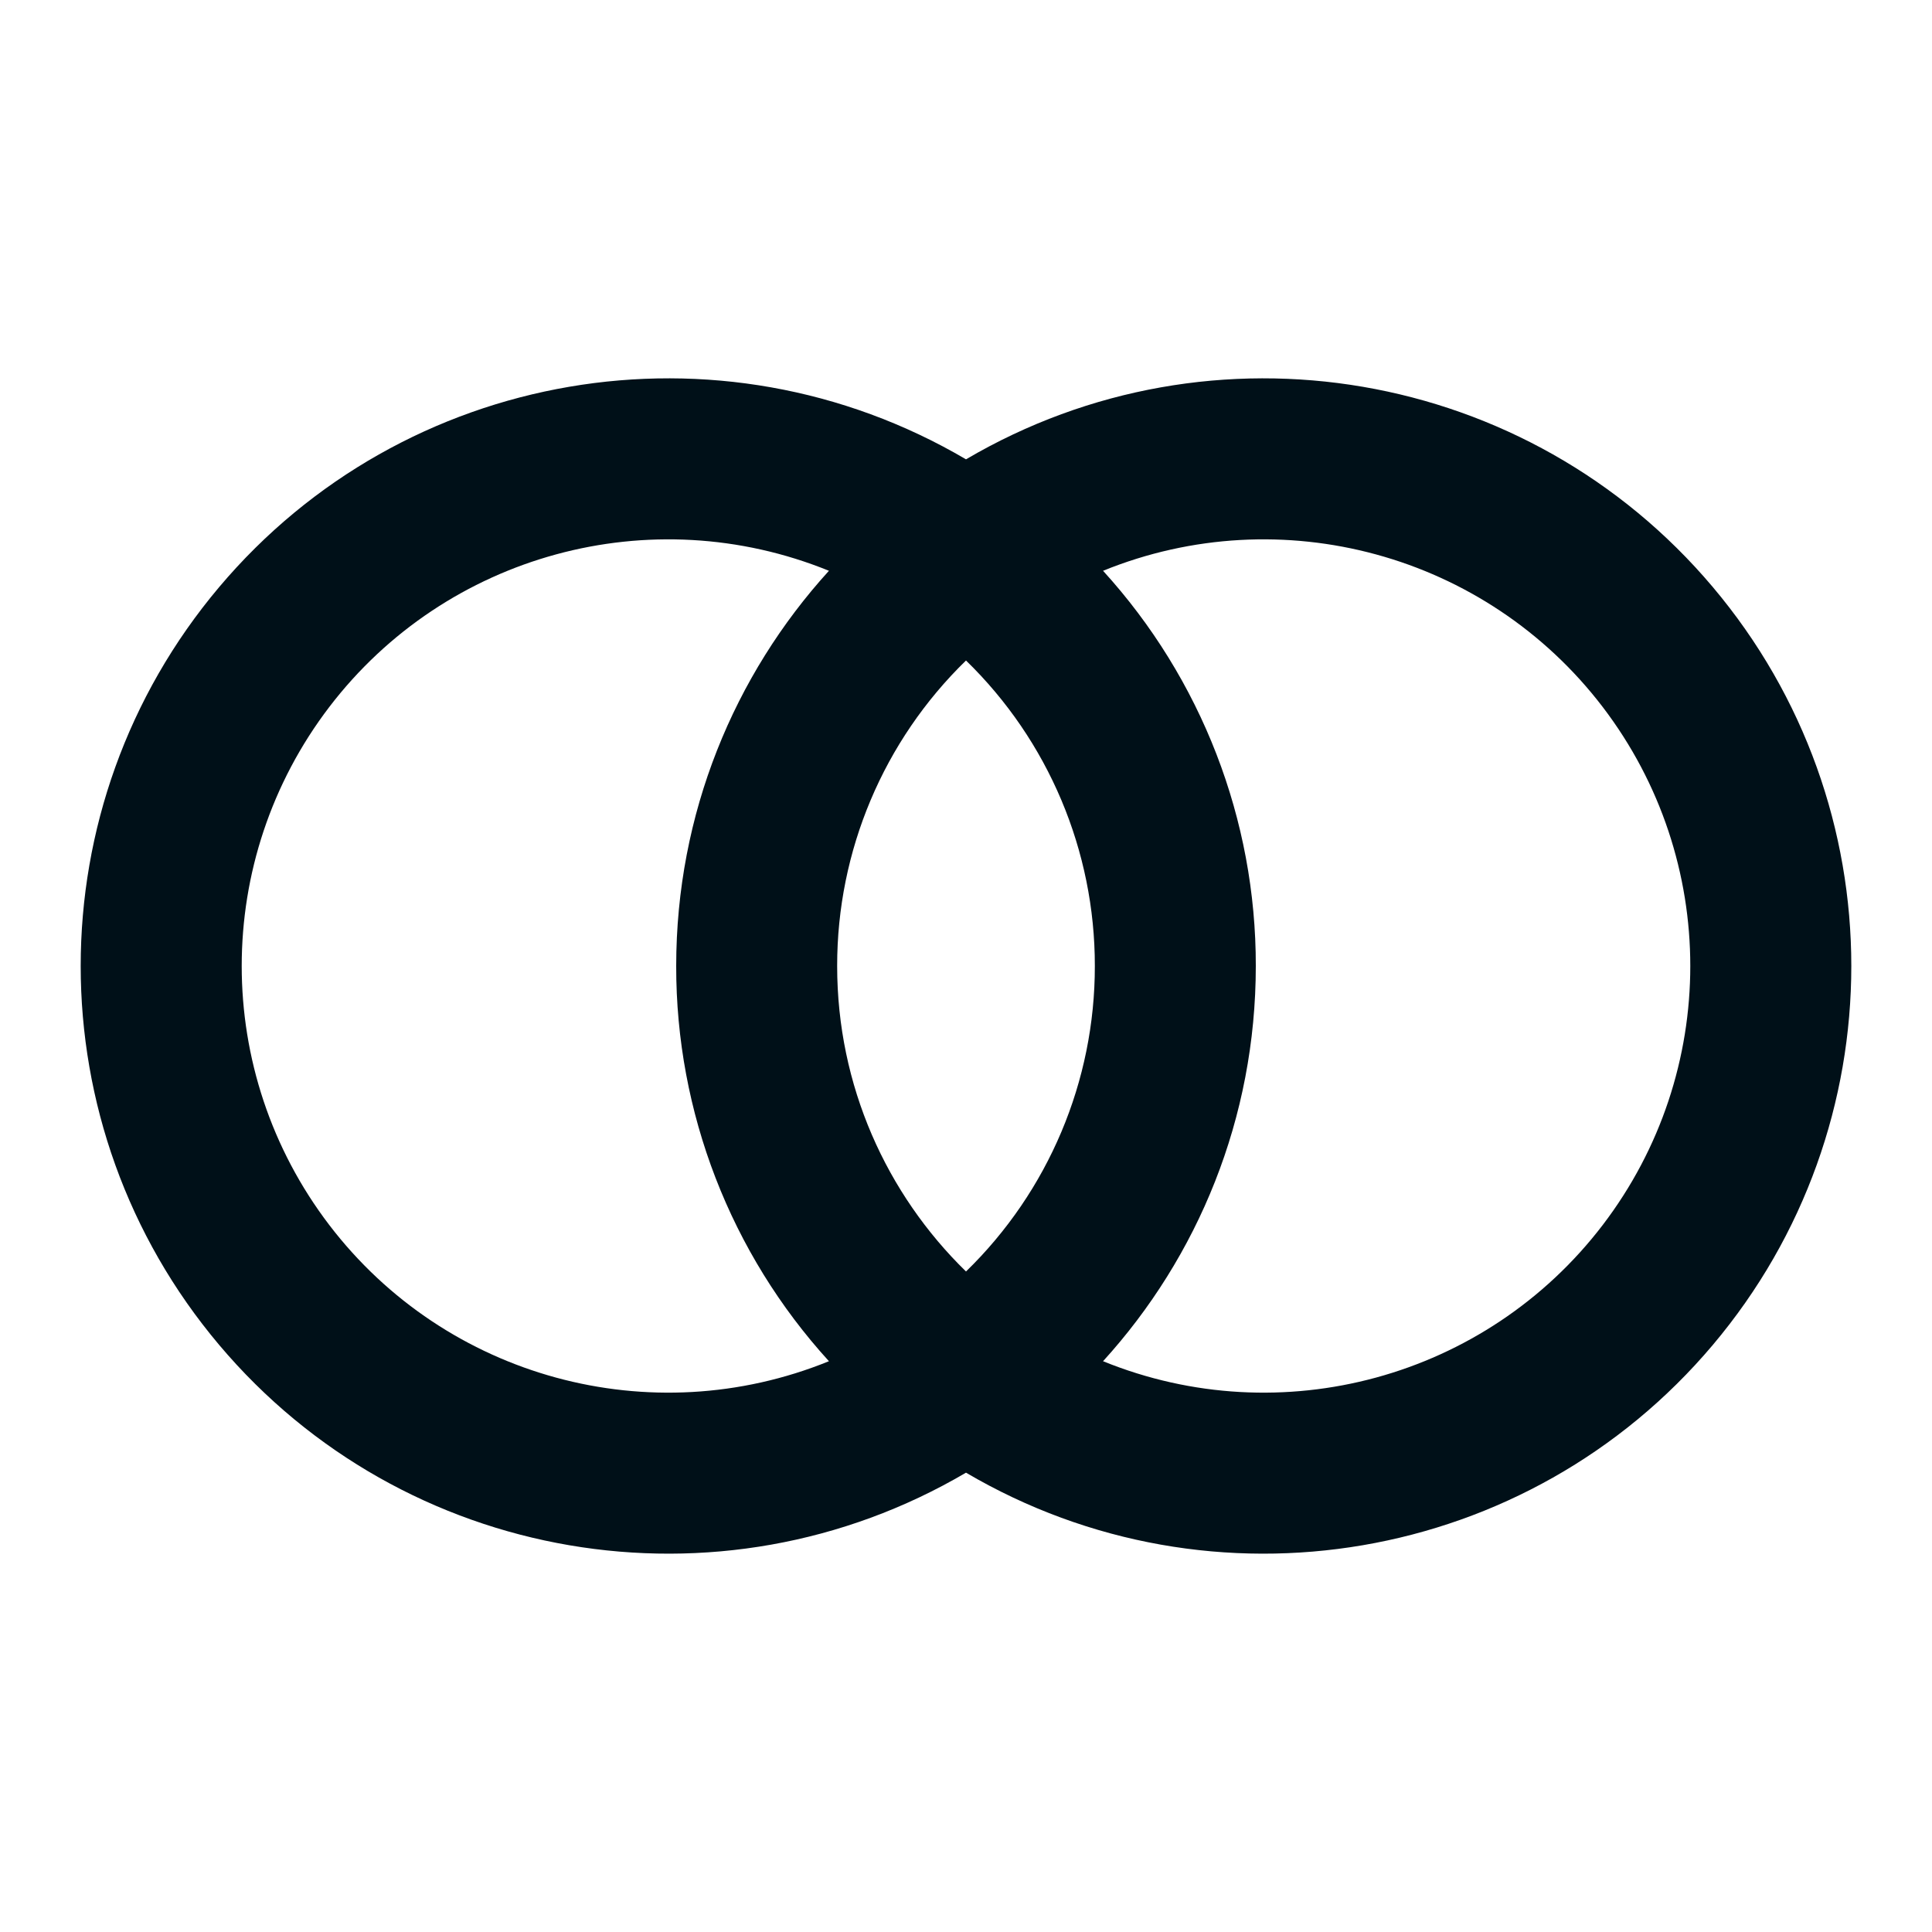 <svg width="16" height="16" viewBox="0 0 16 16" fill="none" xmlns="http://www.w3.org/2000/svg">
<path fill-rule="evenodd" clip-rule="evenodd" d="M1.815 11.138C3.343 12.95 5.956 13.397 8 12.196C10.044 13.397 12.657 12.95 14.185 11.138C15.714 9.325 15.714 6.675 14.185 4.862C12.657 3.05 10.044 2.603 8 3.804C5.956 2.603 3.343 3.05 1.815 4.862C0.286 6.675 0.286 9.325 1.815 11.138ZM13.273 10.145C12.306 11.411 10.611 11.873 9.135 11.273C9.921 10.409 10.4 9.26 10.4 8C10.402 6.789 9.95 5.622 9.135 4.727C10.611 4.127 12.306 4.589 13.273 5.855C14.24 7.122 14.24 8.878 13.273 10.145ZM6.865 4.727C5.389 4.127 3.694 4.589 2.727 5.855C1.76 7.122 1.76 8.878 2.727 10.145C3.694 11.411 5.389 11.873 6.865 11.273C6.05 10.379 5.598 9.211 5.6 8C5.6 6.74 6.079 5.591 6.865 4.727ZM6.933 8C6.932 7.047 7.317 6.134 8 5.47C8.683 6.134 9.068 7.047 9.067 8C9.068 8.953 8.683 9.866 8 10.53C7.342 9.888 6.933 8.992 6.933 8Z" fill="#001018"/>
</svg>
